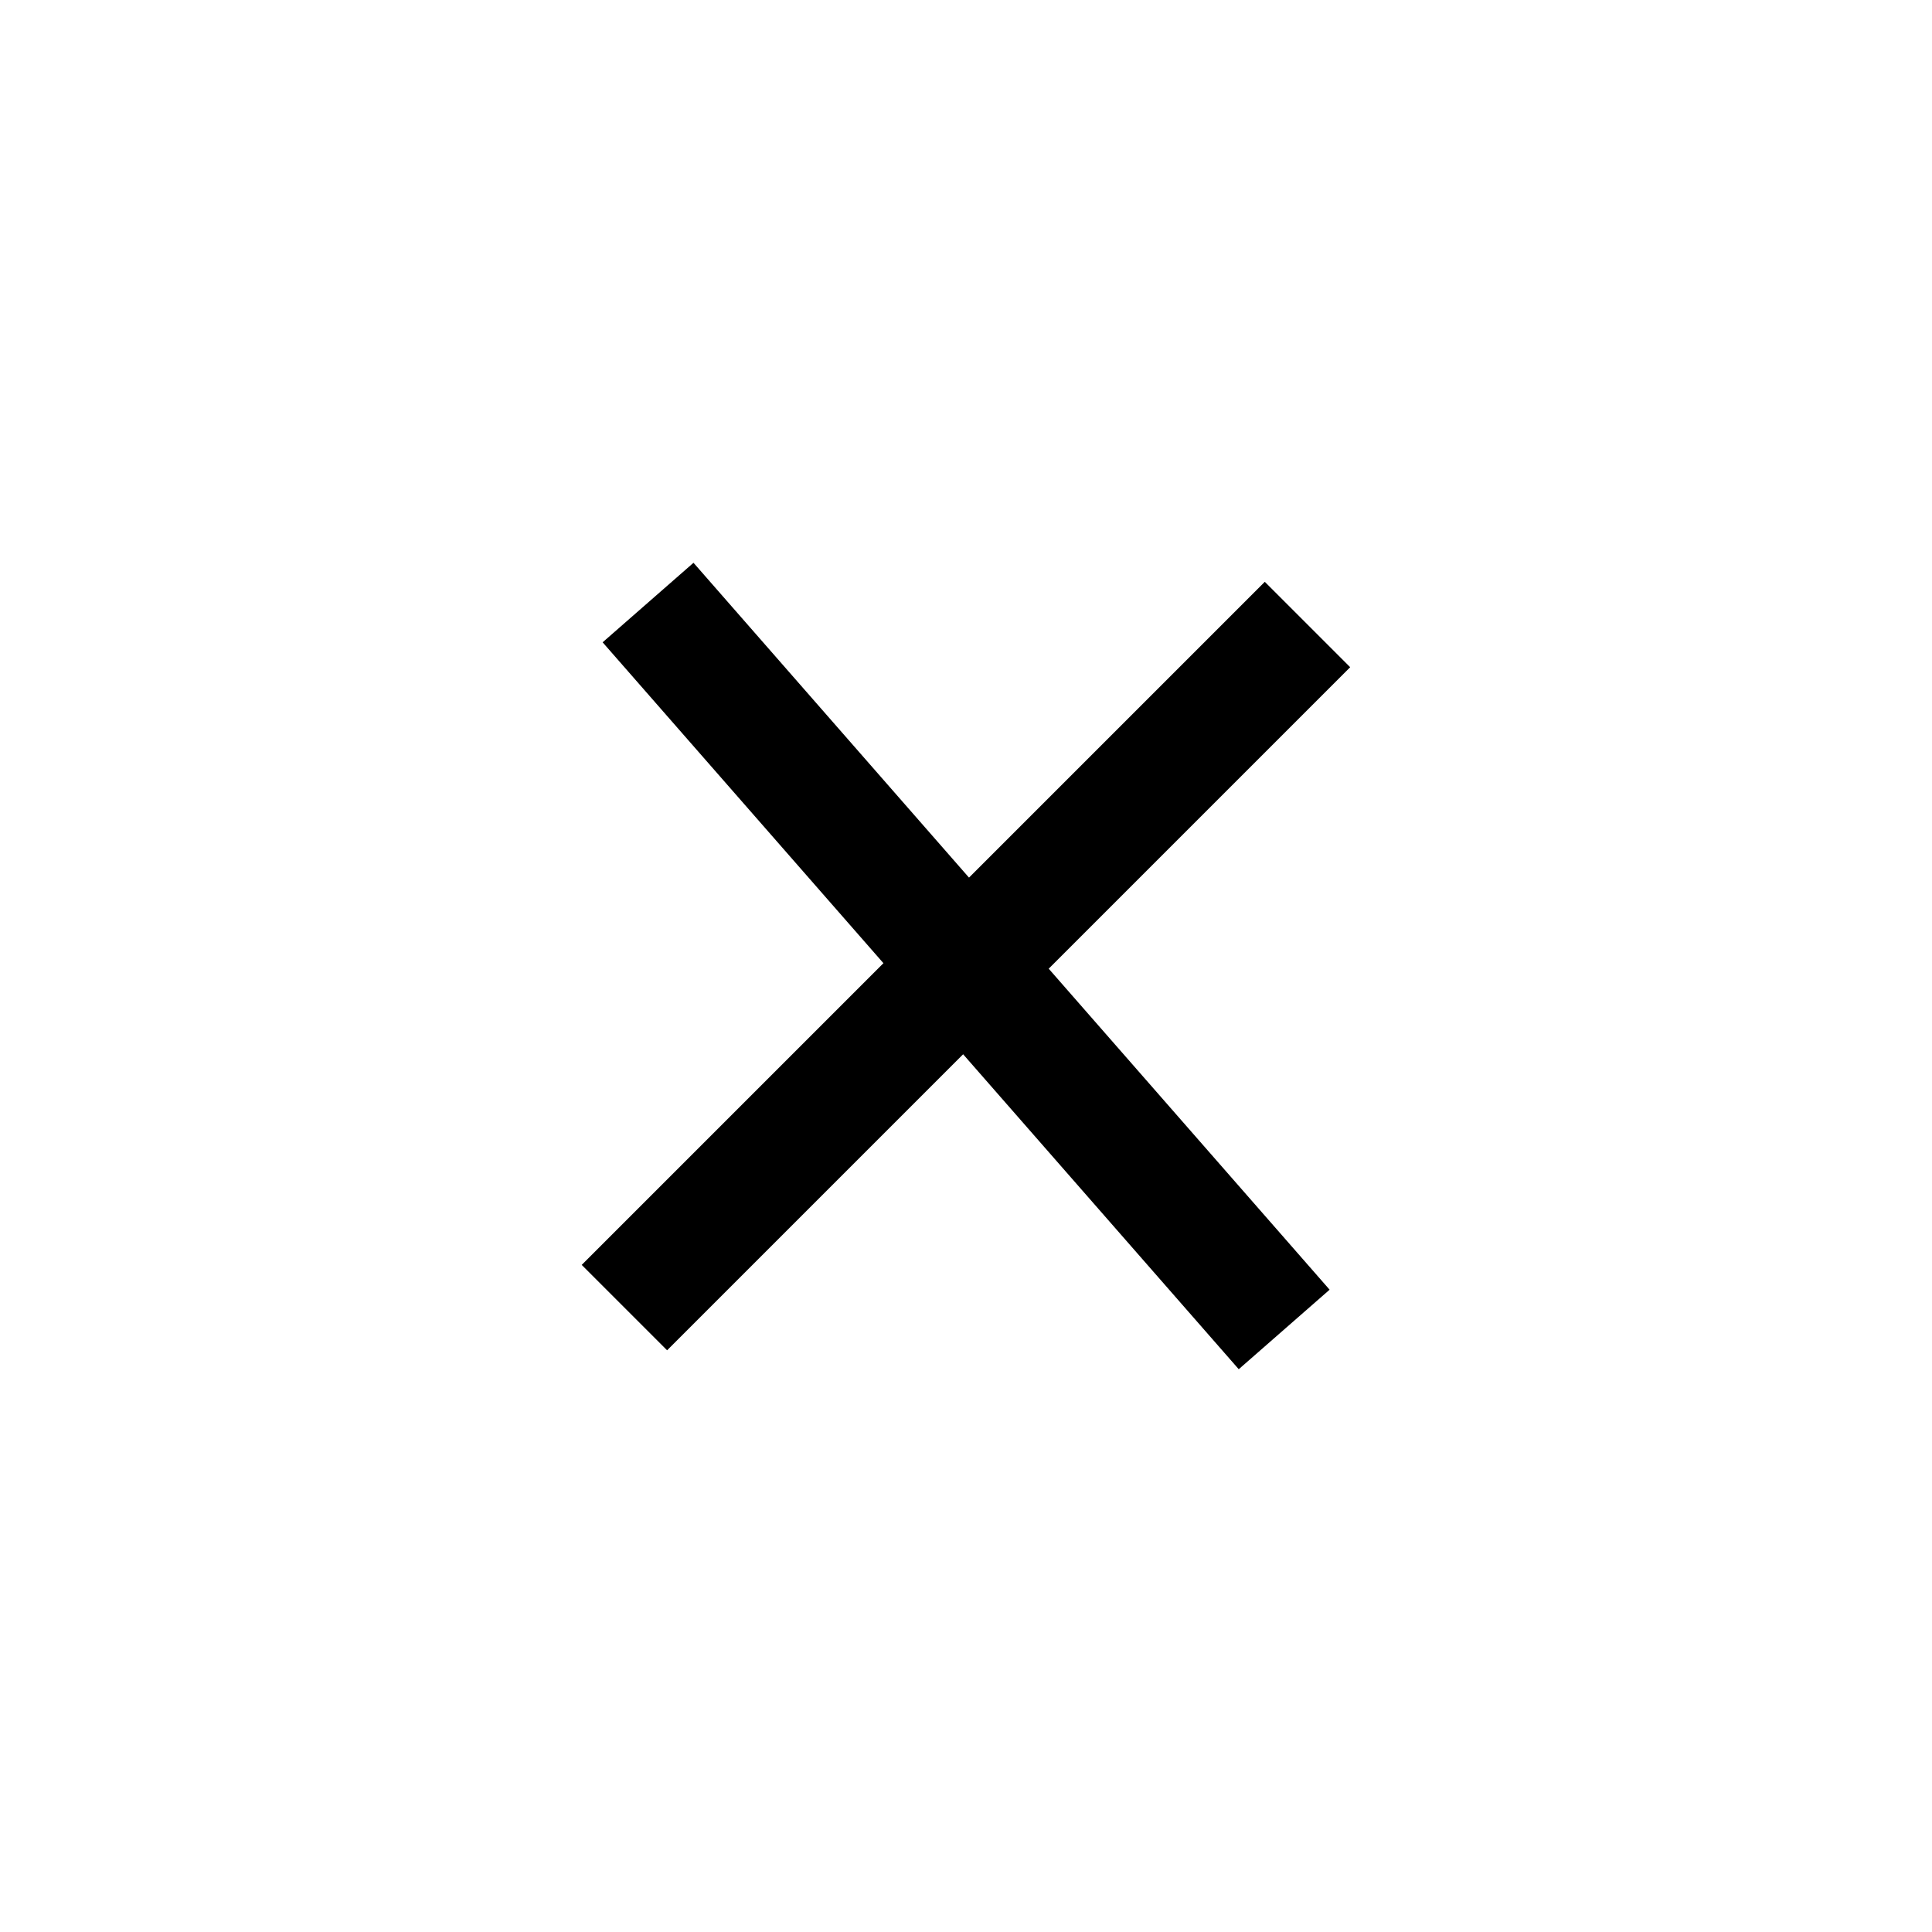 <svg width="32" height="32" viewBox="0 0 16 16" fill="none" xmlns="http://www.w3.org/2000/svg">
<path d="M10.828 5.172L5.171 10.829" stroke="black"/>
<path d="M5.367 4.99L10.635 11.01" stroke="black"/>
</svg>
